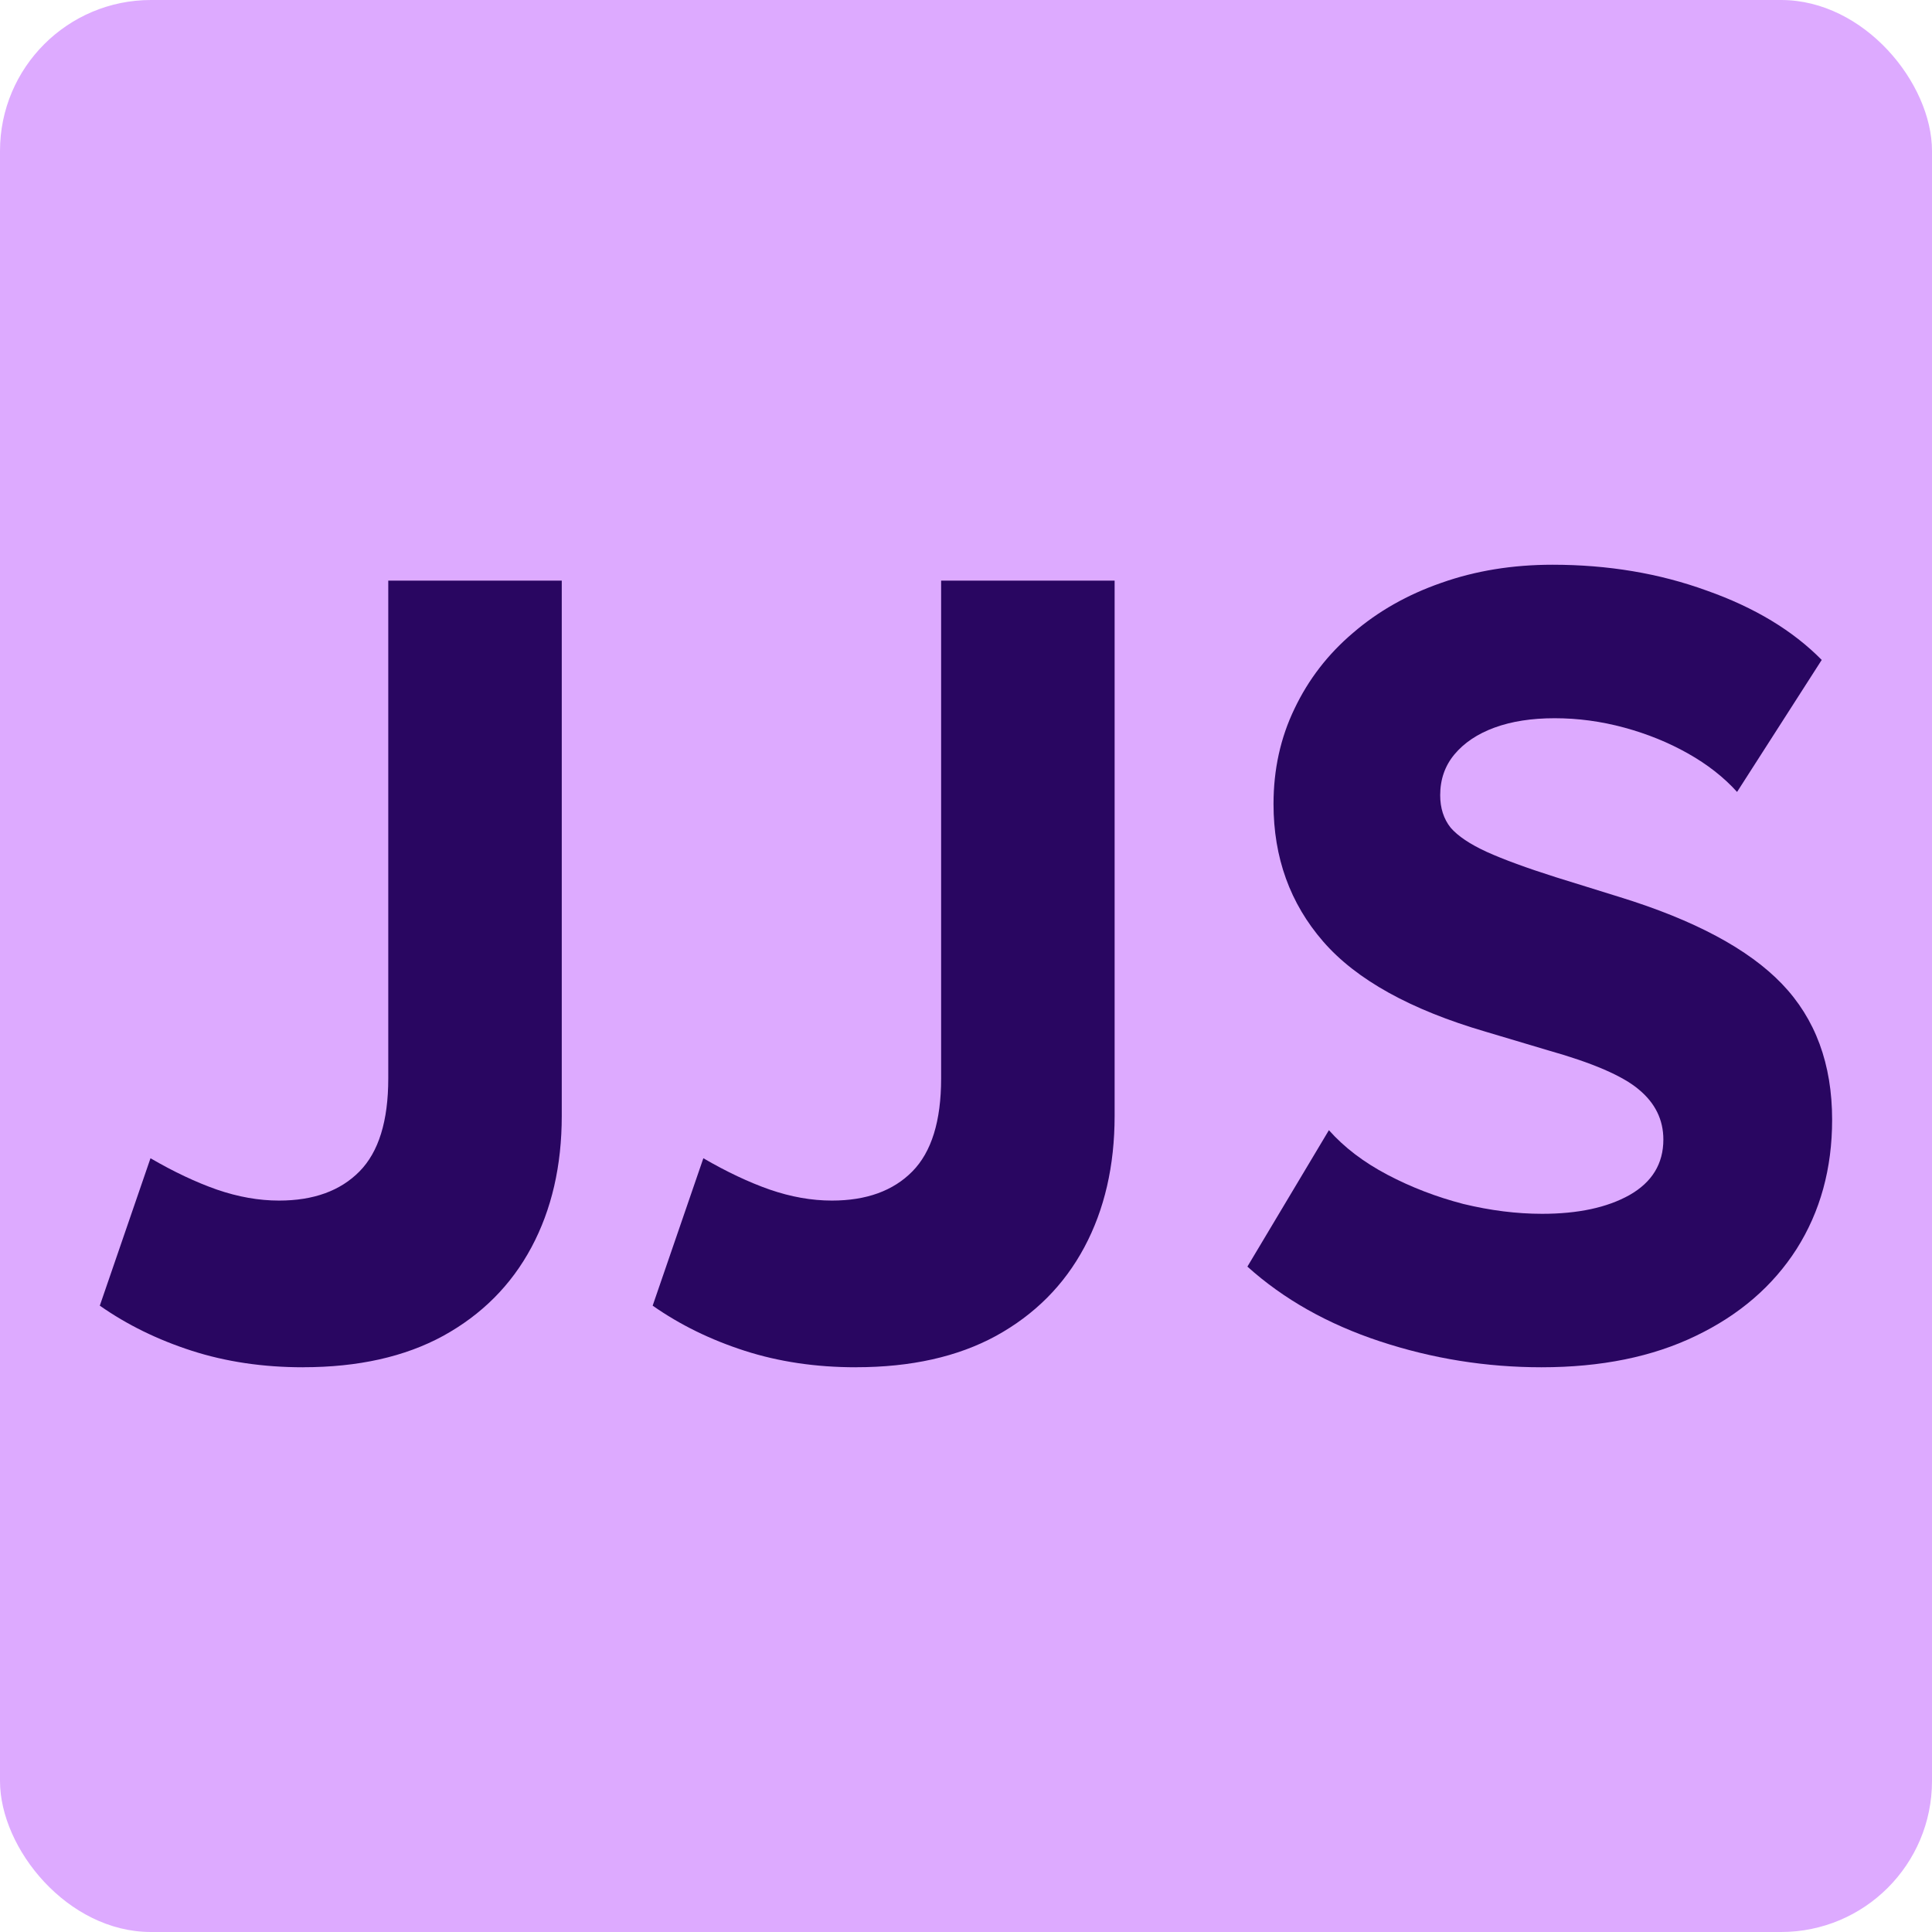 <?xml version="1.0" encoding="UTF-8"?>
<svg width="192" height="192" version="1.1" viewBox="0 0 50.8 50.8" xmlns="http://www.w3.org/2000/svg">
 <g transform="translate(19.05 19.05)">
  <rect x="-19.05" y="-19.05" width="50.8" height="50.8" rx="3.969" ry="3.969" fill="#daf" stroke-width=".861"/>
  <g transform="matrix(.95 0 0 1 .317 0)" fill="#290661" stroke-width="1.058" style="font-variation-settings:'wght' 700" aria-label="JJS">
   <path d="m-11.997 16.901q-1.663 0-3.081-0.434t-2.546-1.186l1.403-3.876q0.969 0.535 1.837 0.824 0.882 0.289 1.721 0.289 1.432 0 2.227-0.767 0.796-0.767 0.796-2.444v-13.09h4.802v14.073q0 1.967-0.839 3.457t-2.444 2.329q-1.591 0.824-3.876 0.824z"/>
   <path d="m3.305 16.901q-1.663 0-3.081-0.434t-2.546-1.186l1.403-3.876q0.969 0.535 1.837 0.824 0.882 0.289 1.721 0.289 1.432 0 2.227-0.767 0.796-0.767 0.796-2.444v-13.09h4.802v14.073q0 1.967-0.839 3.457t-2.444 2.329q-1.591 0.824-3.876 0.824z"/>
   <path d="m22.282 16.901q-2.3 0-4.469-0.68-2.17-0.68-3.674-1.967l2.256-3.587q0.636 0.68 1.62 1.172 0.984 0.492 2.097 0.767 1.128 0.26 2.184 0.26 1.49 0 2.416-0.492 0.94-0.506 0.94-1.461 0-0.781-0.68-1.316-0.665-0.535-2.502-1.027l-1.736-0.492q-3.124-0.868-4.498-2.372t-1.374-3.616q0-1.36 0.579-2.502 0.579-1.157 1.62-1.996 1.041-0.853 2.444-1.316 1.417-0.477 3.081-0.477 2.3 0 4.267 0.68 1.982 0.665 3.182 1.823l-2.343 3.471q-0.55-0.579-1.36-1.012-0.81-0.434-1.765-0.68-0.955-0.246-1.924-0.246-0.955 0-1.663 0.246t-1.114 0.709q-0.391 0.448-0.391 1.07 0 0.506 0.289 0.853 0.304 0.333 0.998 0.636 0.709 0.304 1.909 0.665l1.765 0.521q3.11 0.911 4.498 2.285 1.389 1.374 1.389 3.573 0 1.924-0.984 3.399-0.984 1.461-2.792 2.285-1.794 0.824-4.267 0.824z"/>
  </g>
 </g>
</svg>
